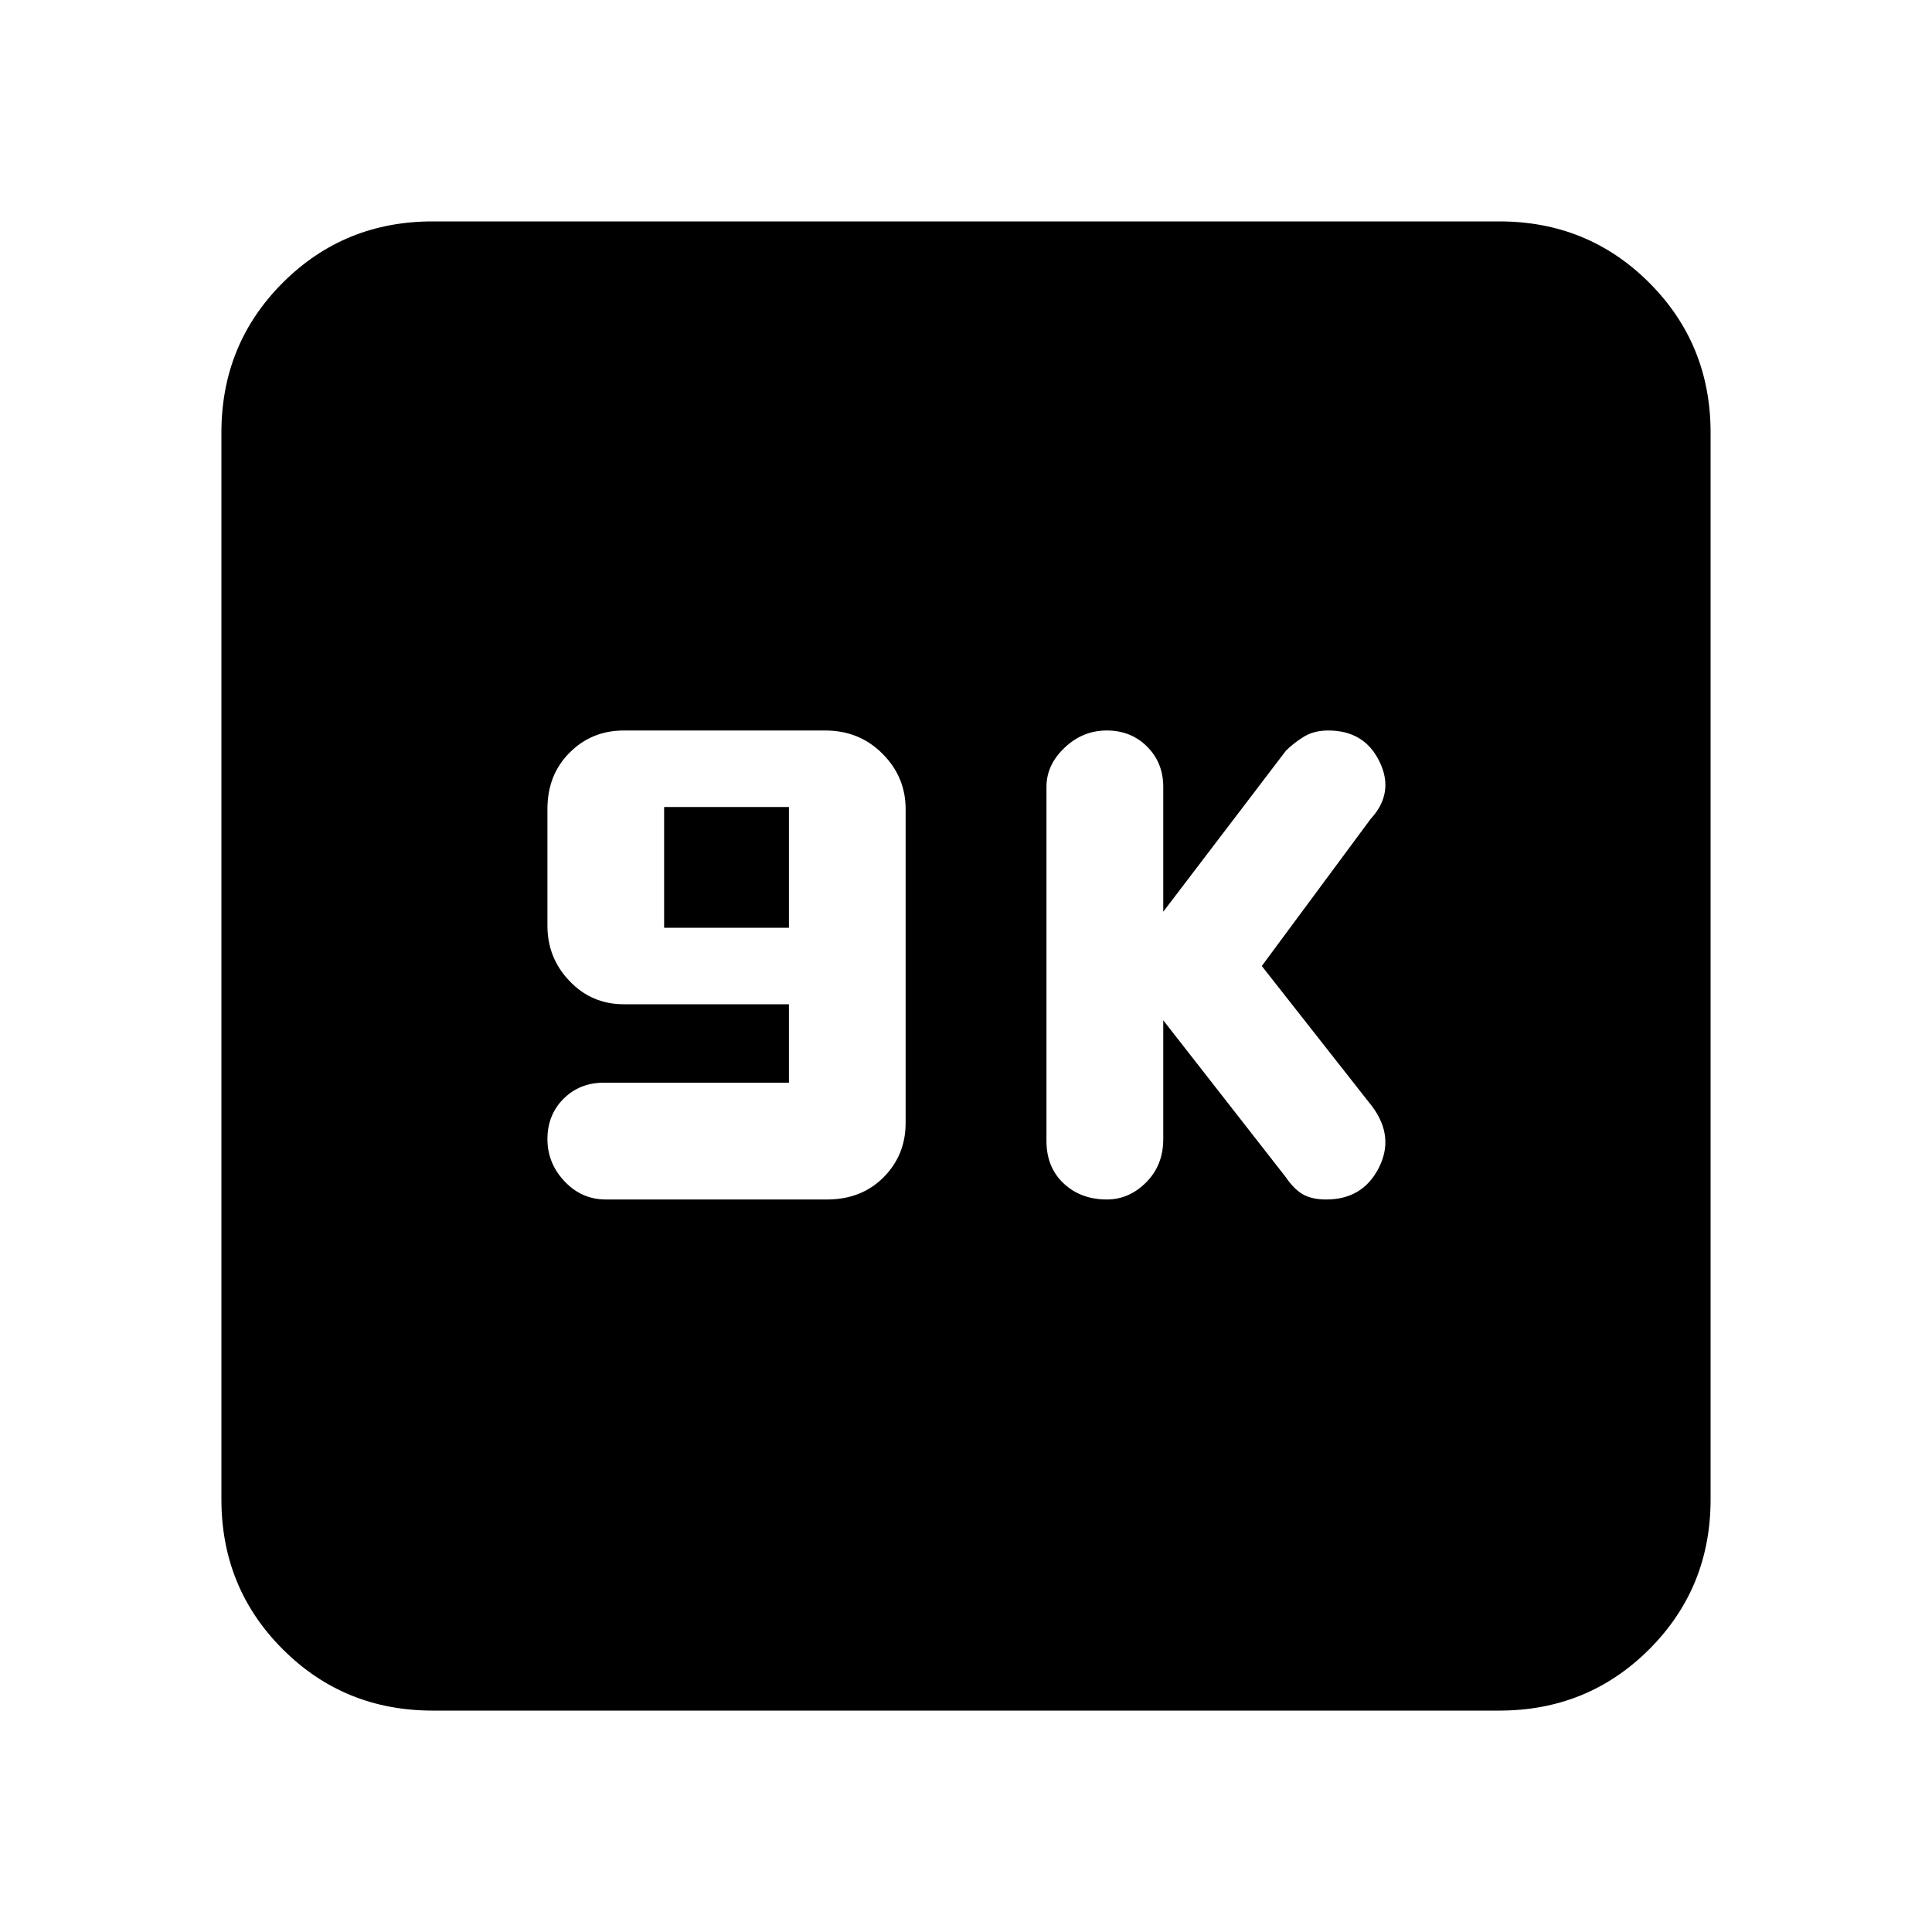 <svg xmlns="http://www.w3.org/2000/svg" height="20" width="20"><path d="M11.458 12.417Q11.688 12.417 11.865 12.24Q12.042 12.062 12.042 11.792V10.562L13.312 12.188Q13.396 12.312 13.49 12.365Q13.583 12.417 13.729 12.417Q14.104 12.417 14.271 12.094Q14.438 11.771 14.208 11.458L13.062 10L14.188 8.479Q14.438 8.208 14.281 7.885Q14.125 7.562 13.75 7.562Q13.604 7.562 13.5 7.625Q13.396 7.688 13.312 7.771L12.042 9.438V8.146Q12.042 7.896 11.875 7.729Q11.708 7.562 11.458 7.562Q11.208 7.562 11.021 7.74Q10.833 7.917 10.833 8.146V11.812Q10.833 12.083 11.01 12.25Q11.188 12.417 11.458 12.417ZM6.271 12.417H8.562Q8.917 12.417 9.146 12.188Q9.375 11.958 9.375 11.625V8.375Q9.375 8.042 9.135 7.802Q8.896 7.562 8.542 7.562H6.458Q6.125 7.562 5.896 7.792Q5.667 8.021 5.667 8.375V9.583Q5.667 9.917 5.896 10.156Q6.125 10.396 6.458 10.396H8.167V11.208H6.25Q6 11.208 5.833 11.375Q5.667 11.542 5.667 11.792Q5.667 12.042 5.844 12.229Q6.021 12.417 6.271 12.417ZM6.875 9.604V8.354H8.167V9.604ZM4.479 17.708Q3.562 17.708 2.927 17.073Q2.292 16.438 2.292 15.521V4.479Q2.292 3.562 2.927 2.927Q3.562 2.292 4.479 2.292H15.521Q16.438 2.292 17.073 2.927Q17.708 3.562 17.708 4.479V15.521Q17.708 16.438 17.073 17.073Q16.438 17.708 15.521 17.708Z"/></svg>